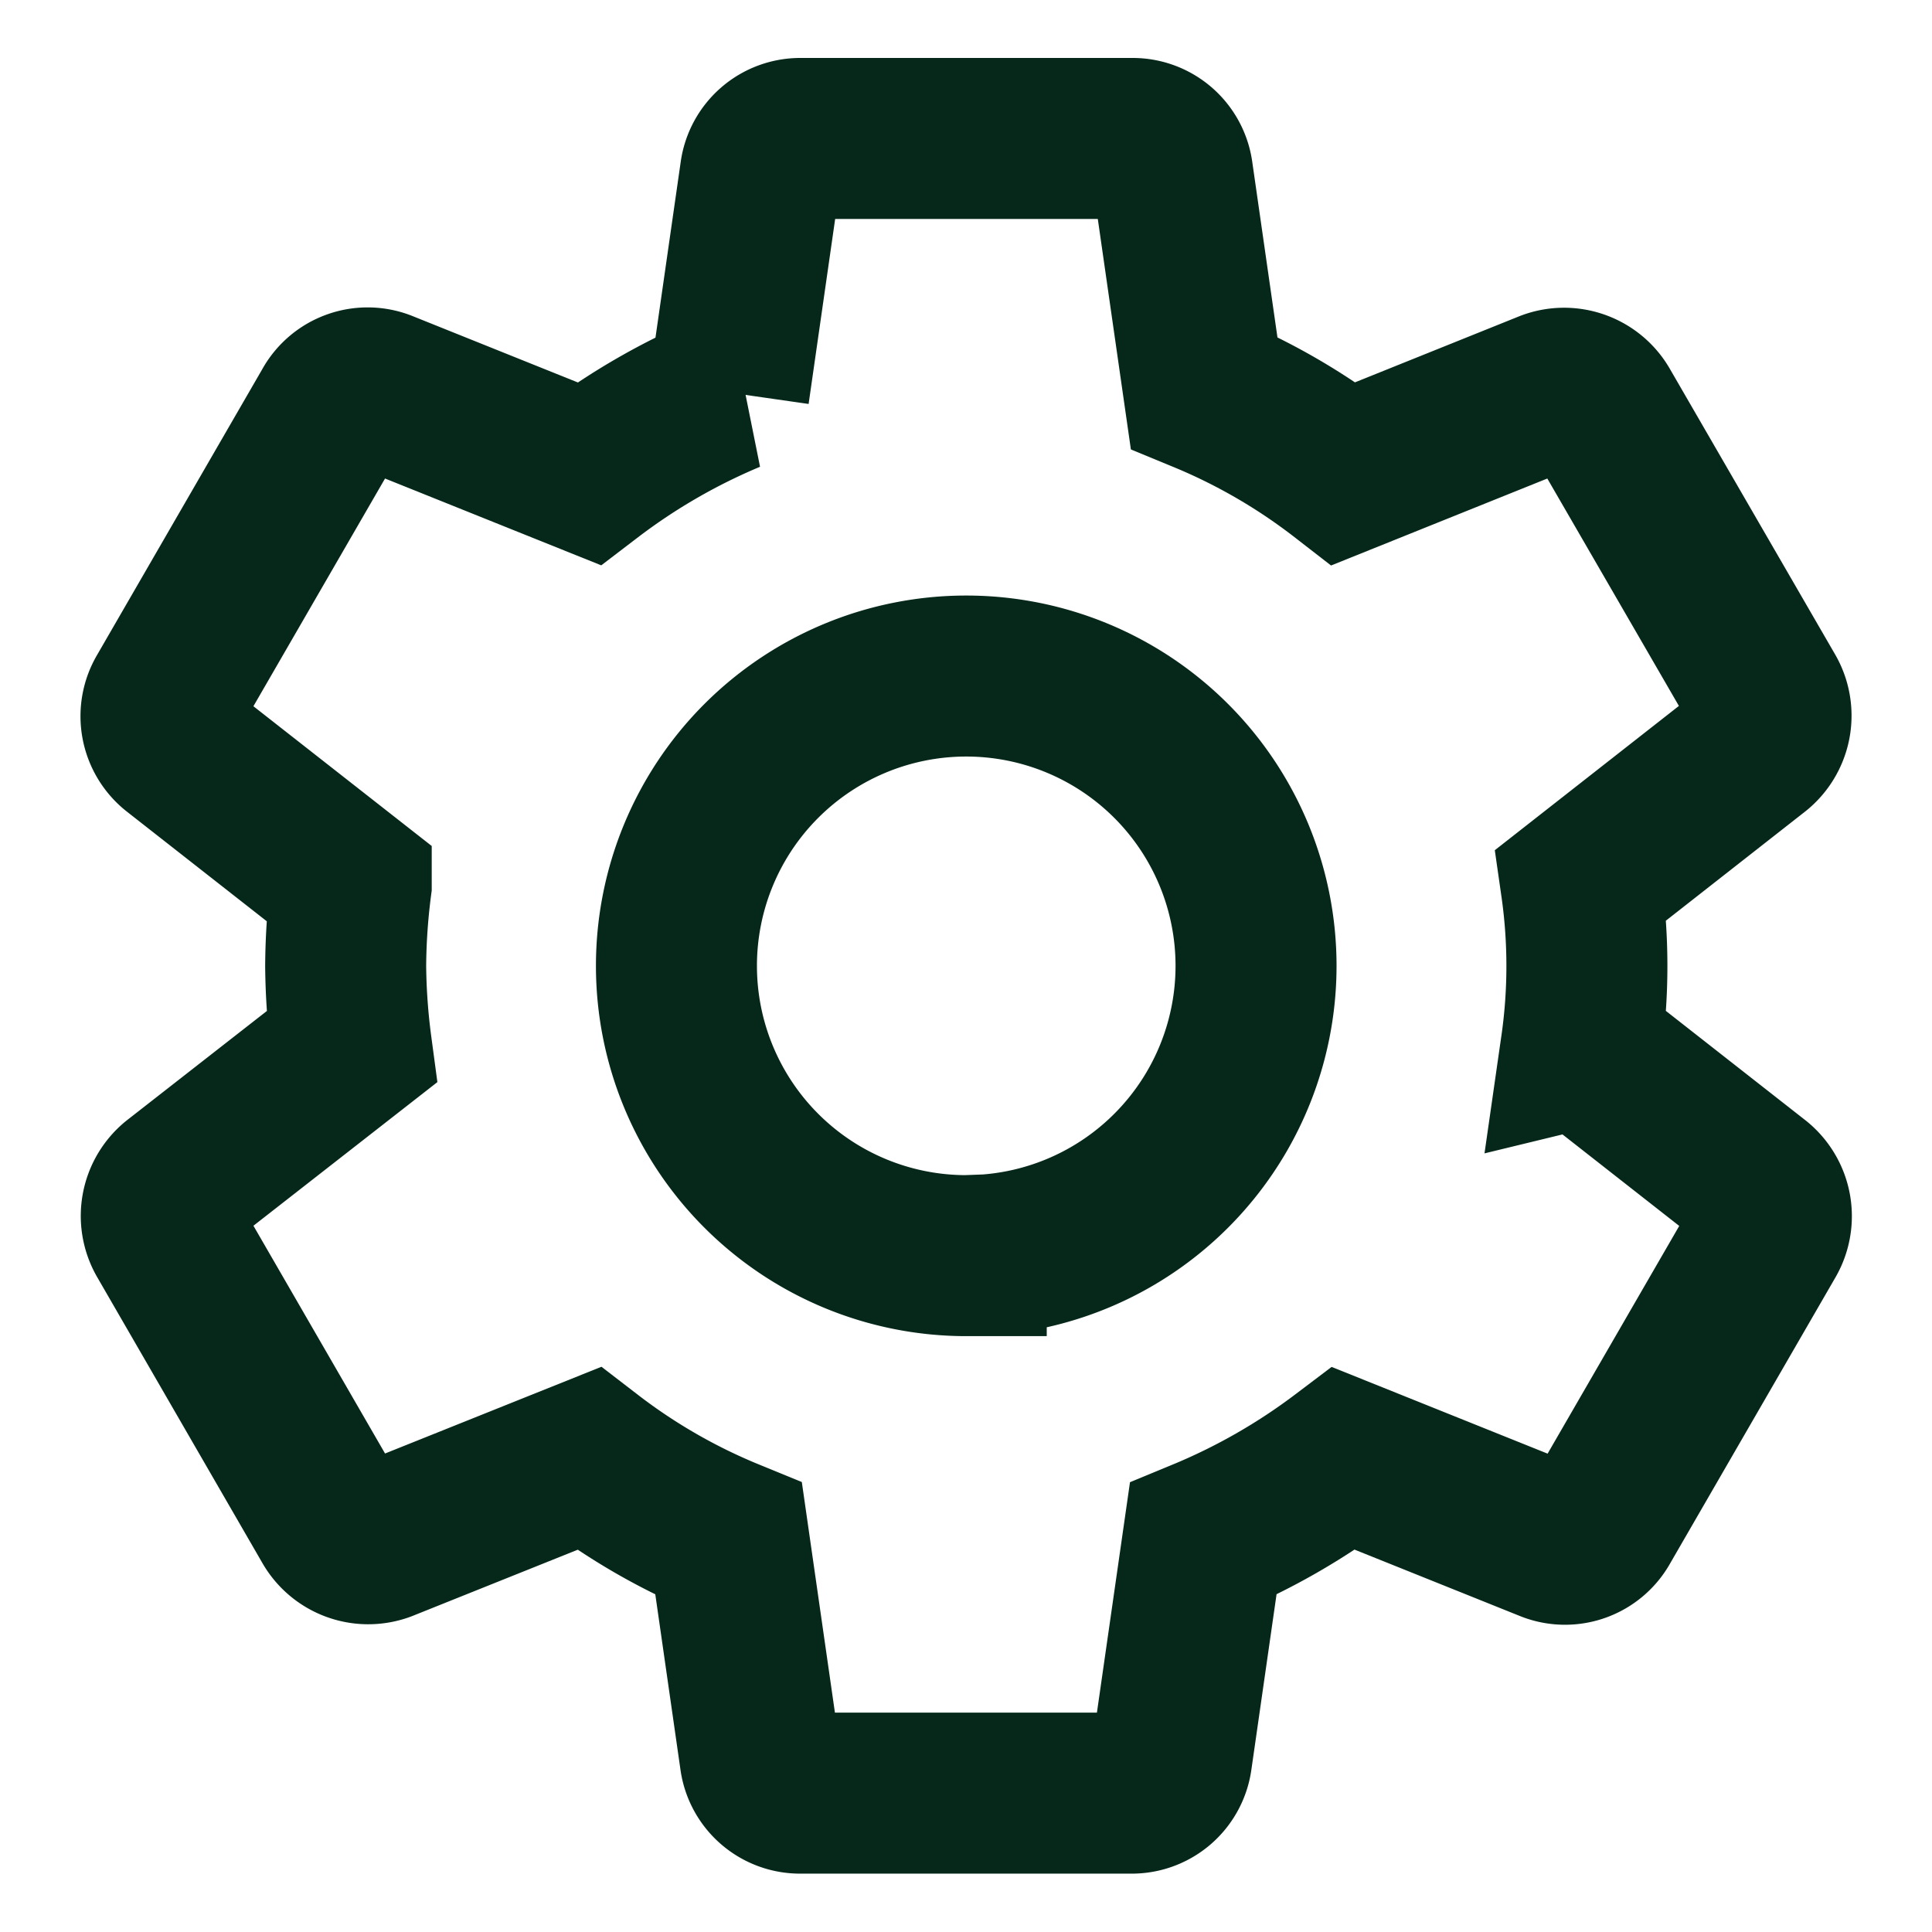 <svg xmlns="http://www.w3.org/2000/svg" width="24" height="24" viewBox="0 0 24 24"><g transform="translate(-265 -636)"><rect width="24" height="24" transform="translate(265 636)" fill="none"/><path d="M21.047,14.288a7.088,7.088,0,0,0,0-2.015l2.169-1.7a.519.519,0,0,0,.123-.658L21.283,6.362a.517.517,0,0,0-.627-.226L18.1,7.164a7.511,7.511,0,0,0-1.737-1.007l-.391-2.724a.5.5,0,0,0-.5-.432H11.352a.5.5,0,0,0-.5.432l-.391,2.724A7.9,7.9,0,0,0,8.72,7.164L6.16,6.136a.5.5,0,0,0-.627.226L3.477,9.919a.507.507,0,0,0,.123.658l2.169,1.7A8.153,8.153,0,0,0,5.7,13.281a8.153,8.153,0,0,0,.072,1.007L3.6,15.984a.519.519,0,0,0-.123.658L5.533,20.2a.517.517,0,0,0,.627.226L8.72,19.4A7.511,7.511,0,0,0,10.458,20.4l.391,2.724a.5.5,0,0,0,.5.432h4.112a.5.5,0,0,0,.5-.432l.391-2.724A7.9,7.9,0,0,0,18.1,19.4l2.56,1.028a.5.5,0,0,0,.627-.226l2.056-3.557a.519.519,0,0,0-.123-.658l-2.169-1.7Zm-7.638,2.591a3.6,3.6,0,1,1,3.6-3.6A3.6,3.6,0,0,1,13.408,16.879Z" transform="translate(263.594 634.719)" fill="none" stroke="#05281a" stroke-width="2"/></g></svg>